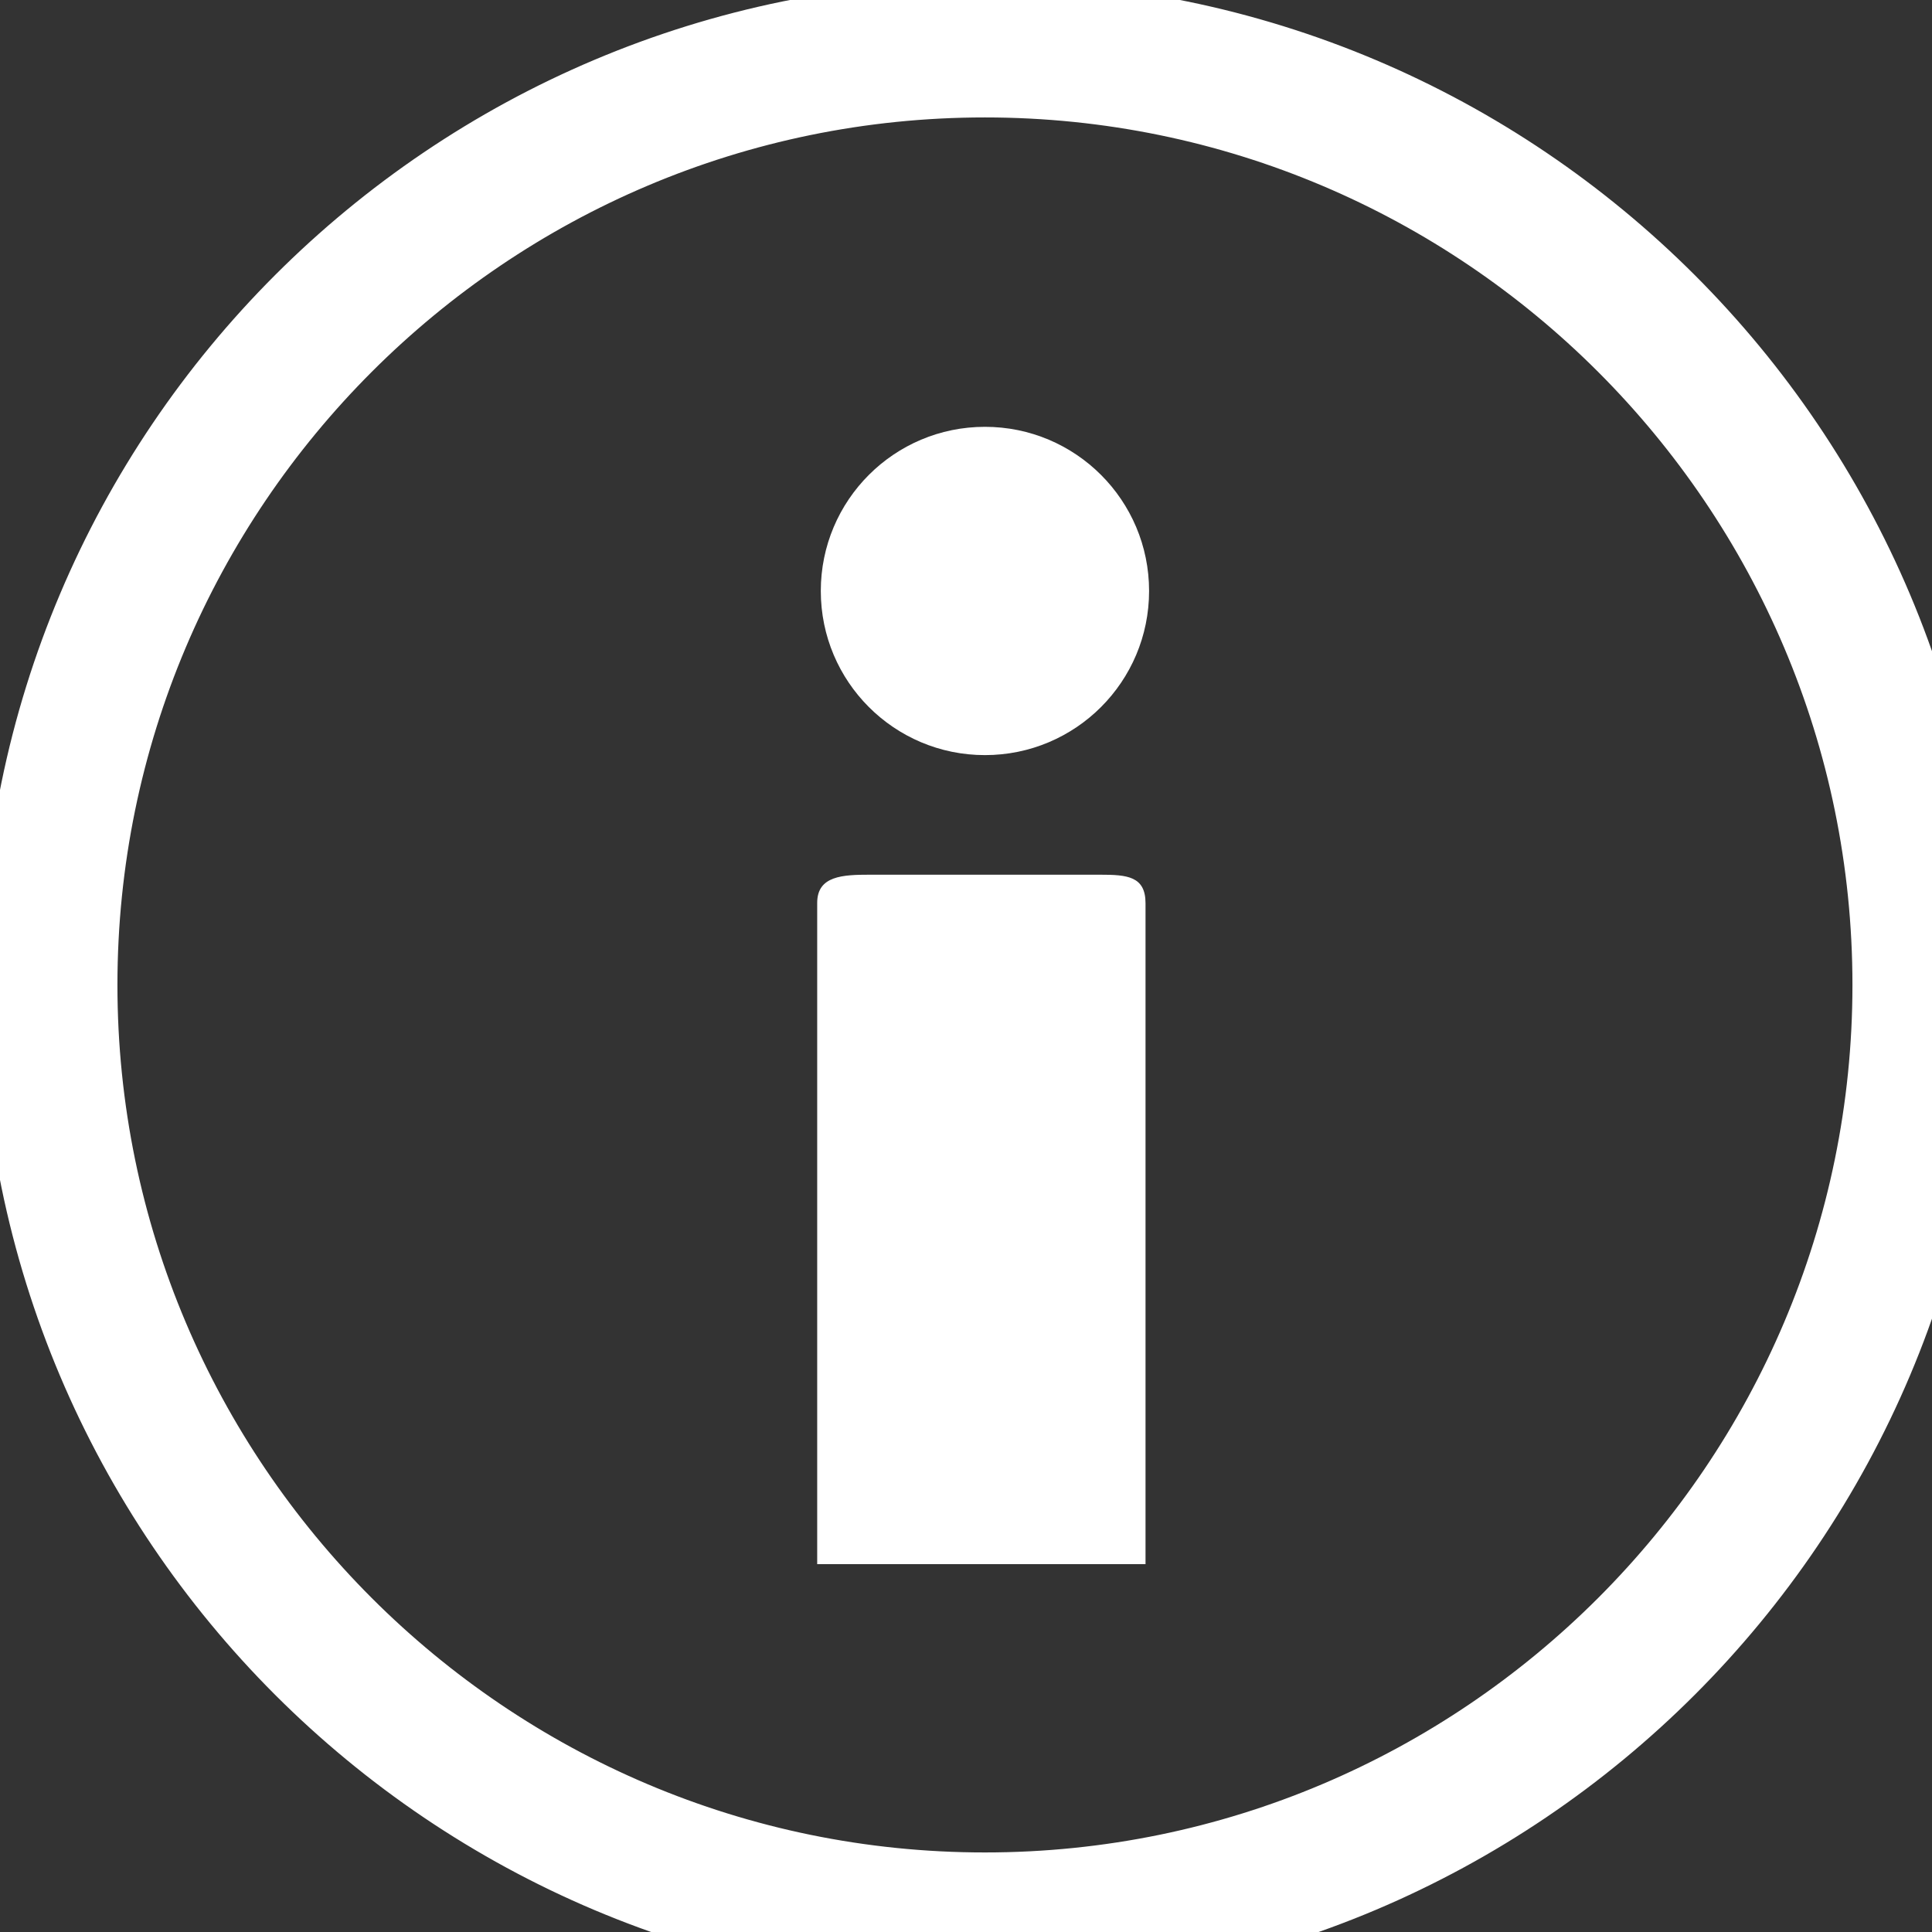 <?xml version="1.0" encoding="UTF-8" standalone="no"?>
<svg width="51px" height="51px" viewBox="0 0 51 51" version="1.1" xmlns="http://www.w3.org/2000/svg" xmlns:xlink="http://www.w3.org/1999/xlink">
    <rect x="0" y="0" width="51" height="51" fill="#333333" stroke="none"/>
    <!-- Generator: Sketch 42 (36781) - http://www.bohemiancoding.com/sketch -->
    <title>Page 1</title>
    <desc>Created with Sketch.</desc>
    <defs></defs>
    <g id="Page-1" stroke="none" stroke-width="1" fill="none" fill-rule="evenodd">
        <g id="iPad-Pro-Portrait" fill="#FFFFFF">
            <g id="Page-1">
                <path d="M26,11.267 C23.607,11.267 21.667,13.206 21.667,15.6 C21.667,17.995 23.607,19.933 26,19.933 C28.393,19.933 30.333,17.995 30.333,15.6 C30.333,13.206 28.393,11.267 26,11.267" id="Fill-1"></path>
                <path d="M25.999,49.4 C13.096,49.4 2.6,38.902 2.6,26 C2.6,13.098 13.096,2.6 25.999,2.6 C38.903,2.6 49.4,13.098 49.4,26 C49.4,38.902 38.903,49.4 25.999,49.4 M25.999,0 C11.64,0 0,11.641 0,26 C0,40.359 11.64,52 25.999,52 C40.358,52 52,40.359 52,26 C52,11.641 40.358,0 25.999,0" id="Fill-3" stroke="#FFFFFF"></path>
                <path d="M21.572,41.29 L30.239,41.29 L30.239,23.843 C30.239,23.128 29.751,23.09 29.036,23.09 L22.963,23.09 C22.249,23.09 21.572,23.117 21.572,23.833 L21.572,41.29 Z" id="Fill-5"></path>
            </g>
        </g>
    </g>
</svg>